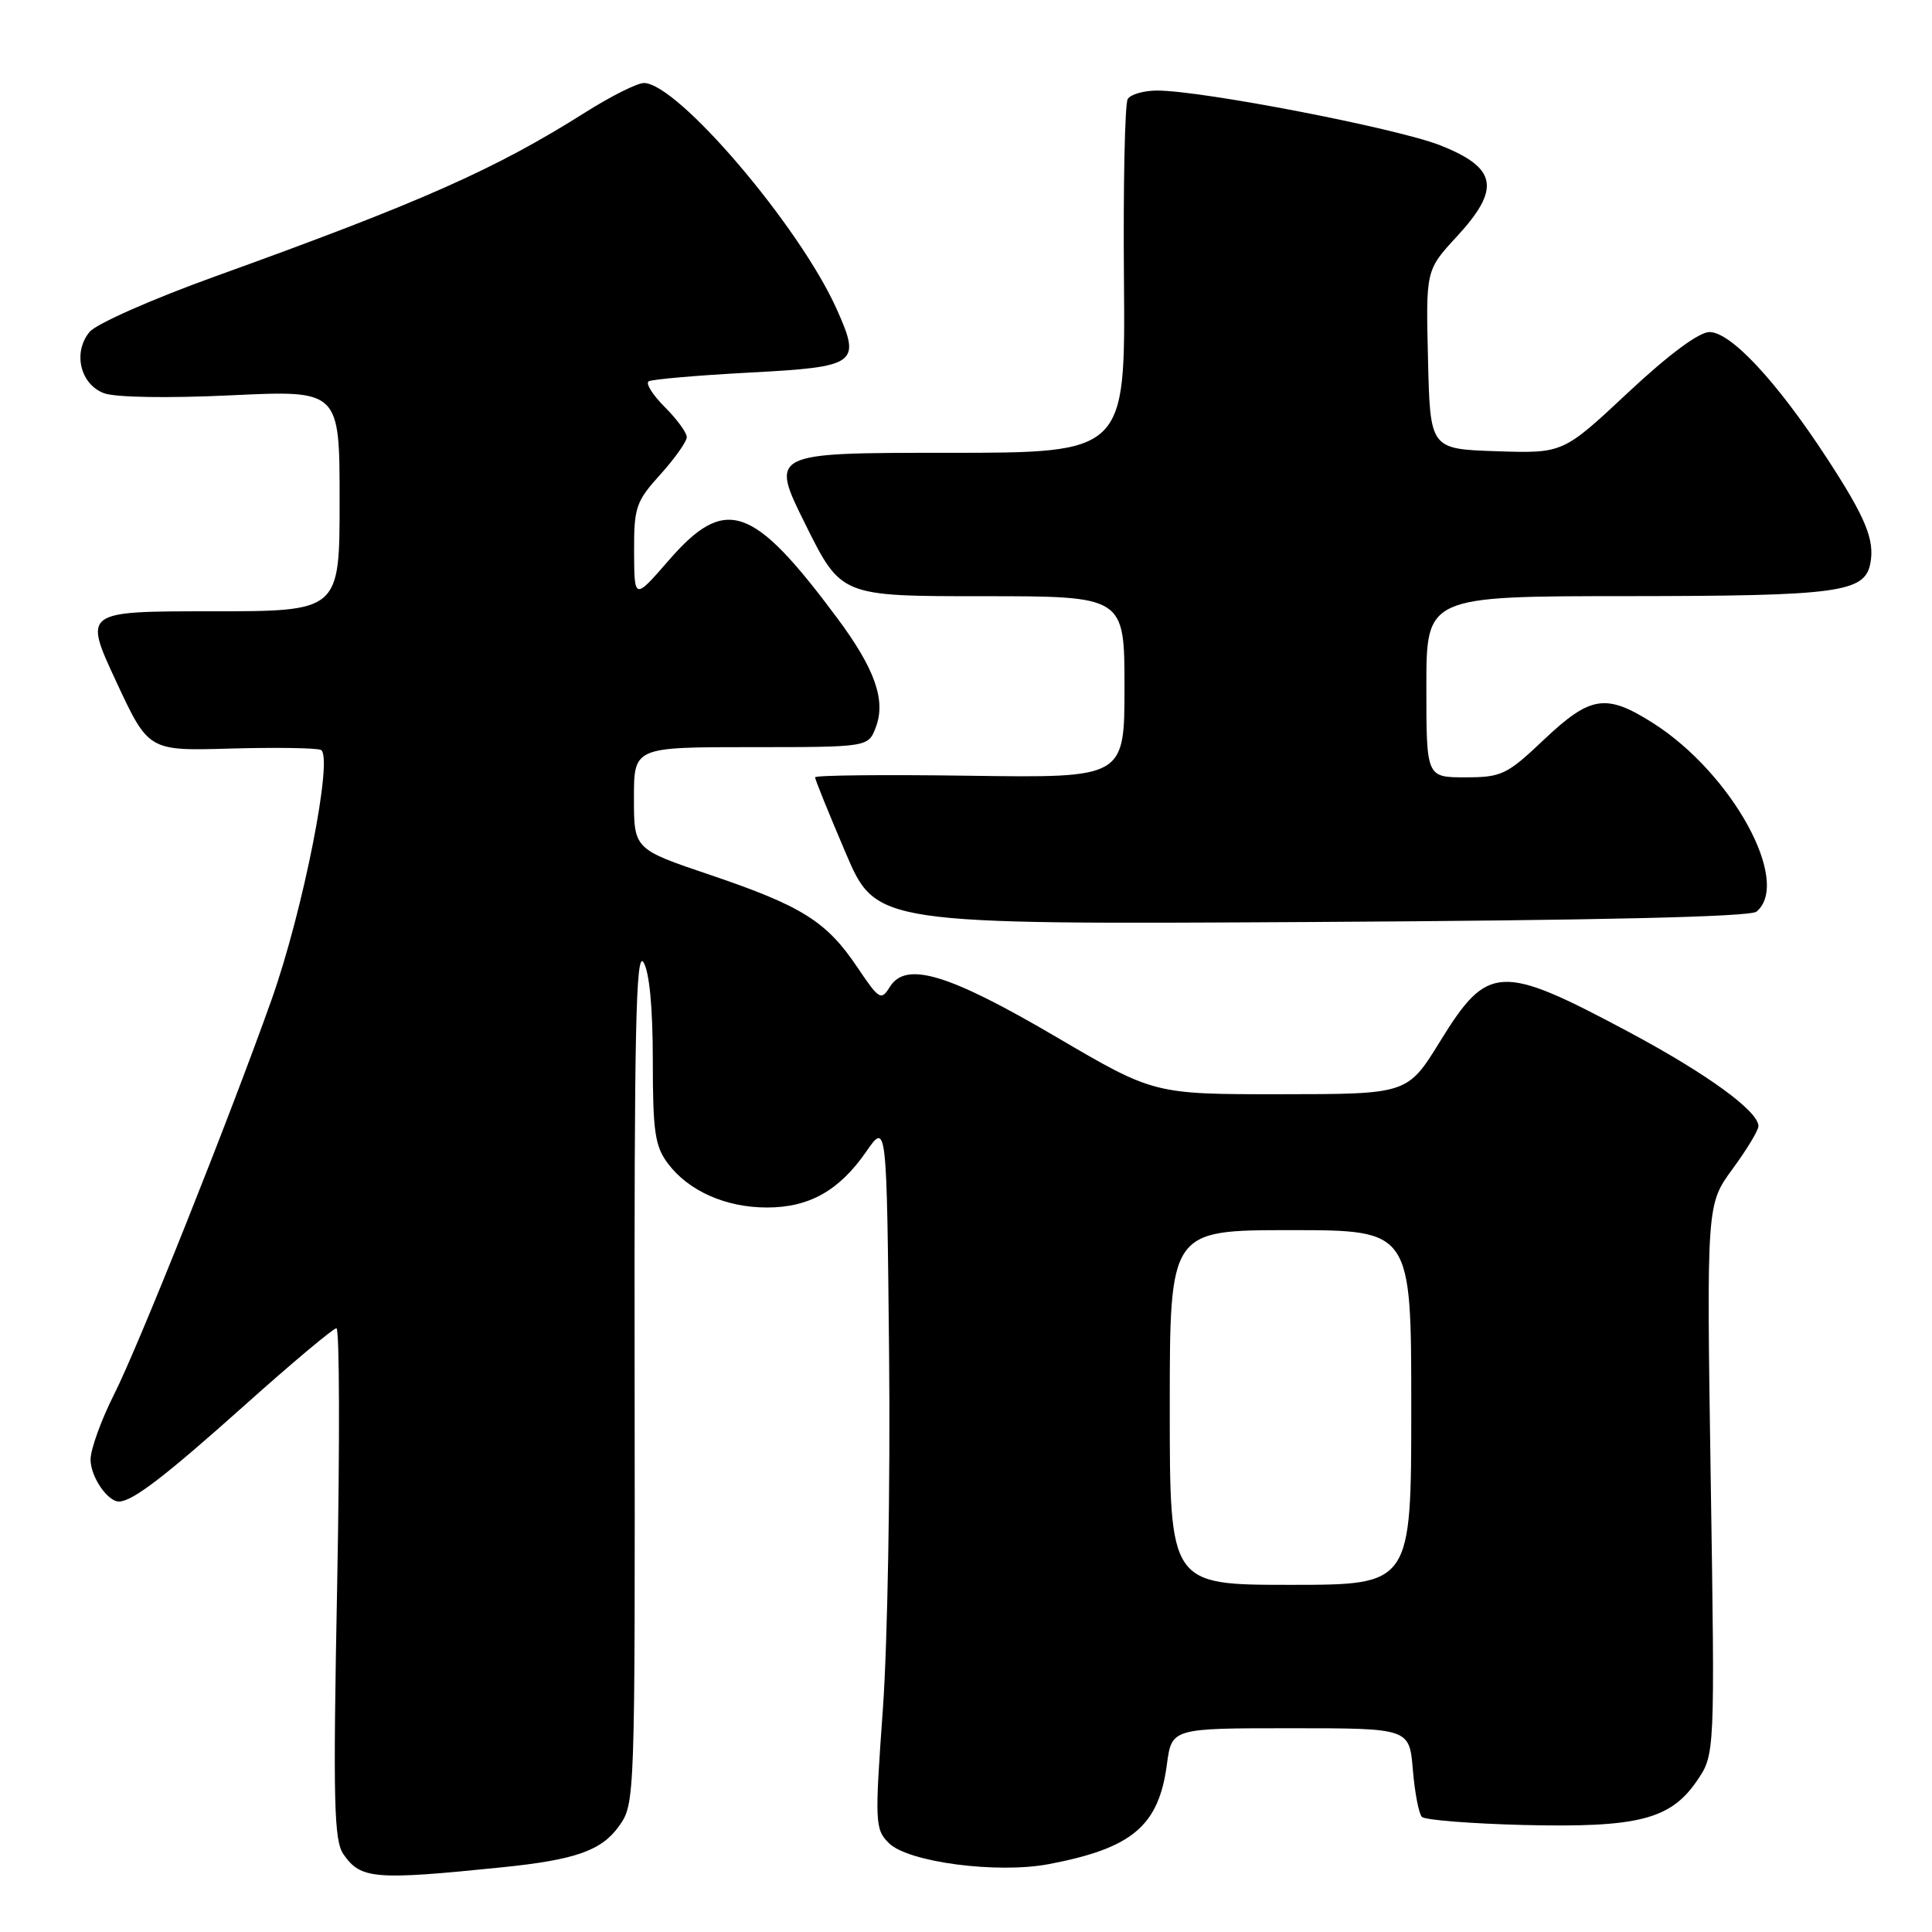 <?xml version="1.0" encoding="UTF-8" standalone="no"?>
<!DOCTYPE svg PUBLIC "-//W3C//DTD SVG 1.1//EN" "http://www.w3.org/Graphics/SVG/1.1/DTD/svg11.dtd" >
<svg xmlns="http://www.w3.org/2000/svg" xmlns:xlink="http://www.w3.org/1999/xlink" version="1.1" viewBox="0 0 256 256">
 <g >
 <path fill="currentColor"
d=" M 66.50 247.43 C 76.24 246.44 79.71 245.22 82.03 241.96 C 84.14 239.00 84.15 238.56 84.09 182.24 C 84.03 136.70 84.26 125.89 85.26 127.50 C 86.05 128.77 86.50 133.49 86.50 140.50 C 86.50 149.94 86.78 151.88 88.50 154.17 C 91.23 157.81 96.16 160.00 101.63 160.00 C 107.23 160.00 111.19 157.77 114.77 152.61 C 117.50 148.67 117.50 148.67 117.81 179.58 C 117.98 196.59 117.61 217.65 116.99 226.40 C 115.90 241.58 115.94 242.38 117.78 244.22 C 120.30 246.75 132.13 248.30 138.95 247.01 C 150.03 244.91 153.54 241.95 154.62 233.79 C 155.26 229.00 155.26 229.00 171.01 229.00 C 186.75 229.00 186.75 229.00 187.21 234.50 C 187.46 237.52 188.00 240.34 188.41 240.75 C 188.82 241.16 194.86 241.64 201.83 241.82 C 217.00 242.19 221.33 241.10 224.83 236.00 C 227.24 232.50 227.24 232.50 226.68 196.05 C 226.13 159.60 226.13 159.60 229.56 154.91 C 231.45 152.34 233.00 149.78 233.00 149.22 C 233.00 147.23 226.17 142.27 215.80 136.73 C 198.79 127.65 197.14 127.73 190.81 138.00 C 186.50 144.98 186.50 144.98 169.70 144.99 C 152.91 145.00 152.91 145.00 139.97 137.41 C 125.69 129.03 120.06 127.33 117.92 130.75 C 116.75 132.63 116.51 132.49 113.59 128.15 C 109.52 122.09 106.26 120.05 94.13 115.94 C 84.00 112.52 84.00 112.52 84.00 105.76 C 84.00 99.00 84.00 99.00 99.52 99.00 C 115.05 99.00 115.05 99.00 116.05 96.36 C 117.41 92.79 115.93 88.61 110.93 81.89 C 99.73 66.84 96.13 65.61 88.61 74.25 C 84.05 79.50 84.05 79.50 84.02 73.12 C 84.00 67.22 84.26 66.45 87.50 62.87 C 89.42 60.74 91.00 58.51 91.00 57.92 C 91.00 57.33 89.69 55.53 88.08 53.93 C 86.48 52.33 85.52 50.80 85.95 50.53 C 86.38 50.26 92.38 49.74 99.29 49.37 C 113.62 48.61 114.13 48.24 110.87 40.97 C 105.96 29.98 89.77 11.00 85.32 11.00 C 84.44 11.00 80.96 12.74 77.59 14.87 C 65.56 22.47 55.80 26.79 28.50 36.63 C 20.25 39.60 12.77 42.90 11.88 43.97 C 9.63 46.66 10.61 50.90 13.77 52.10 C 15.25 52.66 22.16 52.78 30.64 52.38 C 45.00 51.70 45.00 51.70 45.00 66.35 C 45.00 81.00 45.00 81.00 28.04 81.00 C 11.07 81.00 11.07 81.00 15.37 90.25 C 19.67 99.50 19.67 99.50 30.46 99.19 C 36.39 99.02 41.81 99.10 42.50 99.36 C 44.24 100.03 40.19 120.64 35.97 132.50 C 30.44 148.07 18.36 178.35 15.11 184.78 C 13.40 188.17 12.00 192.05 12.00 193.40 C 12.00 195.70 14.30 199.04 15.82 198.96 C 17.65 198.87 21.92 195.59 32.39 186.23 C 38.68 180.60 44.17 176.00 44.58 176.00 C 44.99 176.00 45.03 191.21 44.68 209.80 C 44.12 238.87 44.24 243.90 45.53 245.73 C 47.81 249.00 49.66 249.15 66.50 247.43 Z  M 232.74 120.80 C 237.43 116.91 229.52 102.48 219.05 95.82 C 212.81 91.86 210.77 92.16 204.59 98.00 C 199.66 102.67 198.97 103.00 194.15 103.00 C 189.00 103.00 189.00 103.00 189.00 91.00 C 189.00 79.00 189.00 79.00 215.75 78.99 C 243.65 78.97 247.09 78.50 247.83 74.65 C 248.43 71.53 247.20 68.56 242.04 60.66 C 235.44 50.55 229.34 44.00 226.52 44.00 C 225.12 44.00 221.12 46.97 215.70 52.04 C 207.11 60.08 207.11 60.08 198.30 59.79 C 189.50 59.50 189.50 59.50 189.22 47.65 C 188.93 35.79 188.93 35.79 193.03 31.35 C 198.89 25.00 198.39 22.25 190.85 19.26 C 185.14 17.00 159.29 12.00 153.33 12.00 C 151.57 12.00 149.81 12.50 149.43 13.12 C 149.05 13.73 148.82 24.53 148.93 37.12 C 149.12 60.00 149.12 60.00 125.56 60.00 C 102.01 60.00 102.01 60.00 106.73 69.50 C 111.45 79.00 111.45 79.00 130.23 79.00 C 149.00 79.00 149.00 79.00 149.00 91.04 C 149.00 103.08 149.00 103.08 128.50 102.79 C 117.22 102.63 108.00 102.72 108.00 103.00 C 108.00 103.28 109.82 107.78 112.05 113.00 C 116.10 122.50 116.10 122.50 173.80 122.17 C 211.89 121.95 231.91 121.49 232.74 120.80 Z  M 155.00 186.50 C 155.00 163.00 155.00 163.00 171.00 163.00 C 187.00 163.00 187.00 163.00 187.00 186.50 C 187.00 210.00 187.00 210.00 171.00 210.00 C 155.00 210.00 155.00 210.00 155.00 186.50 Z "/>
</g>
</svg>